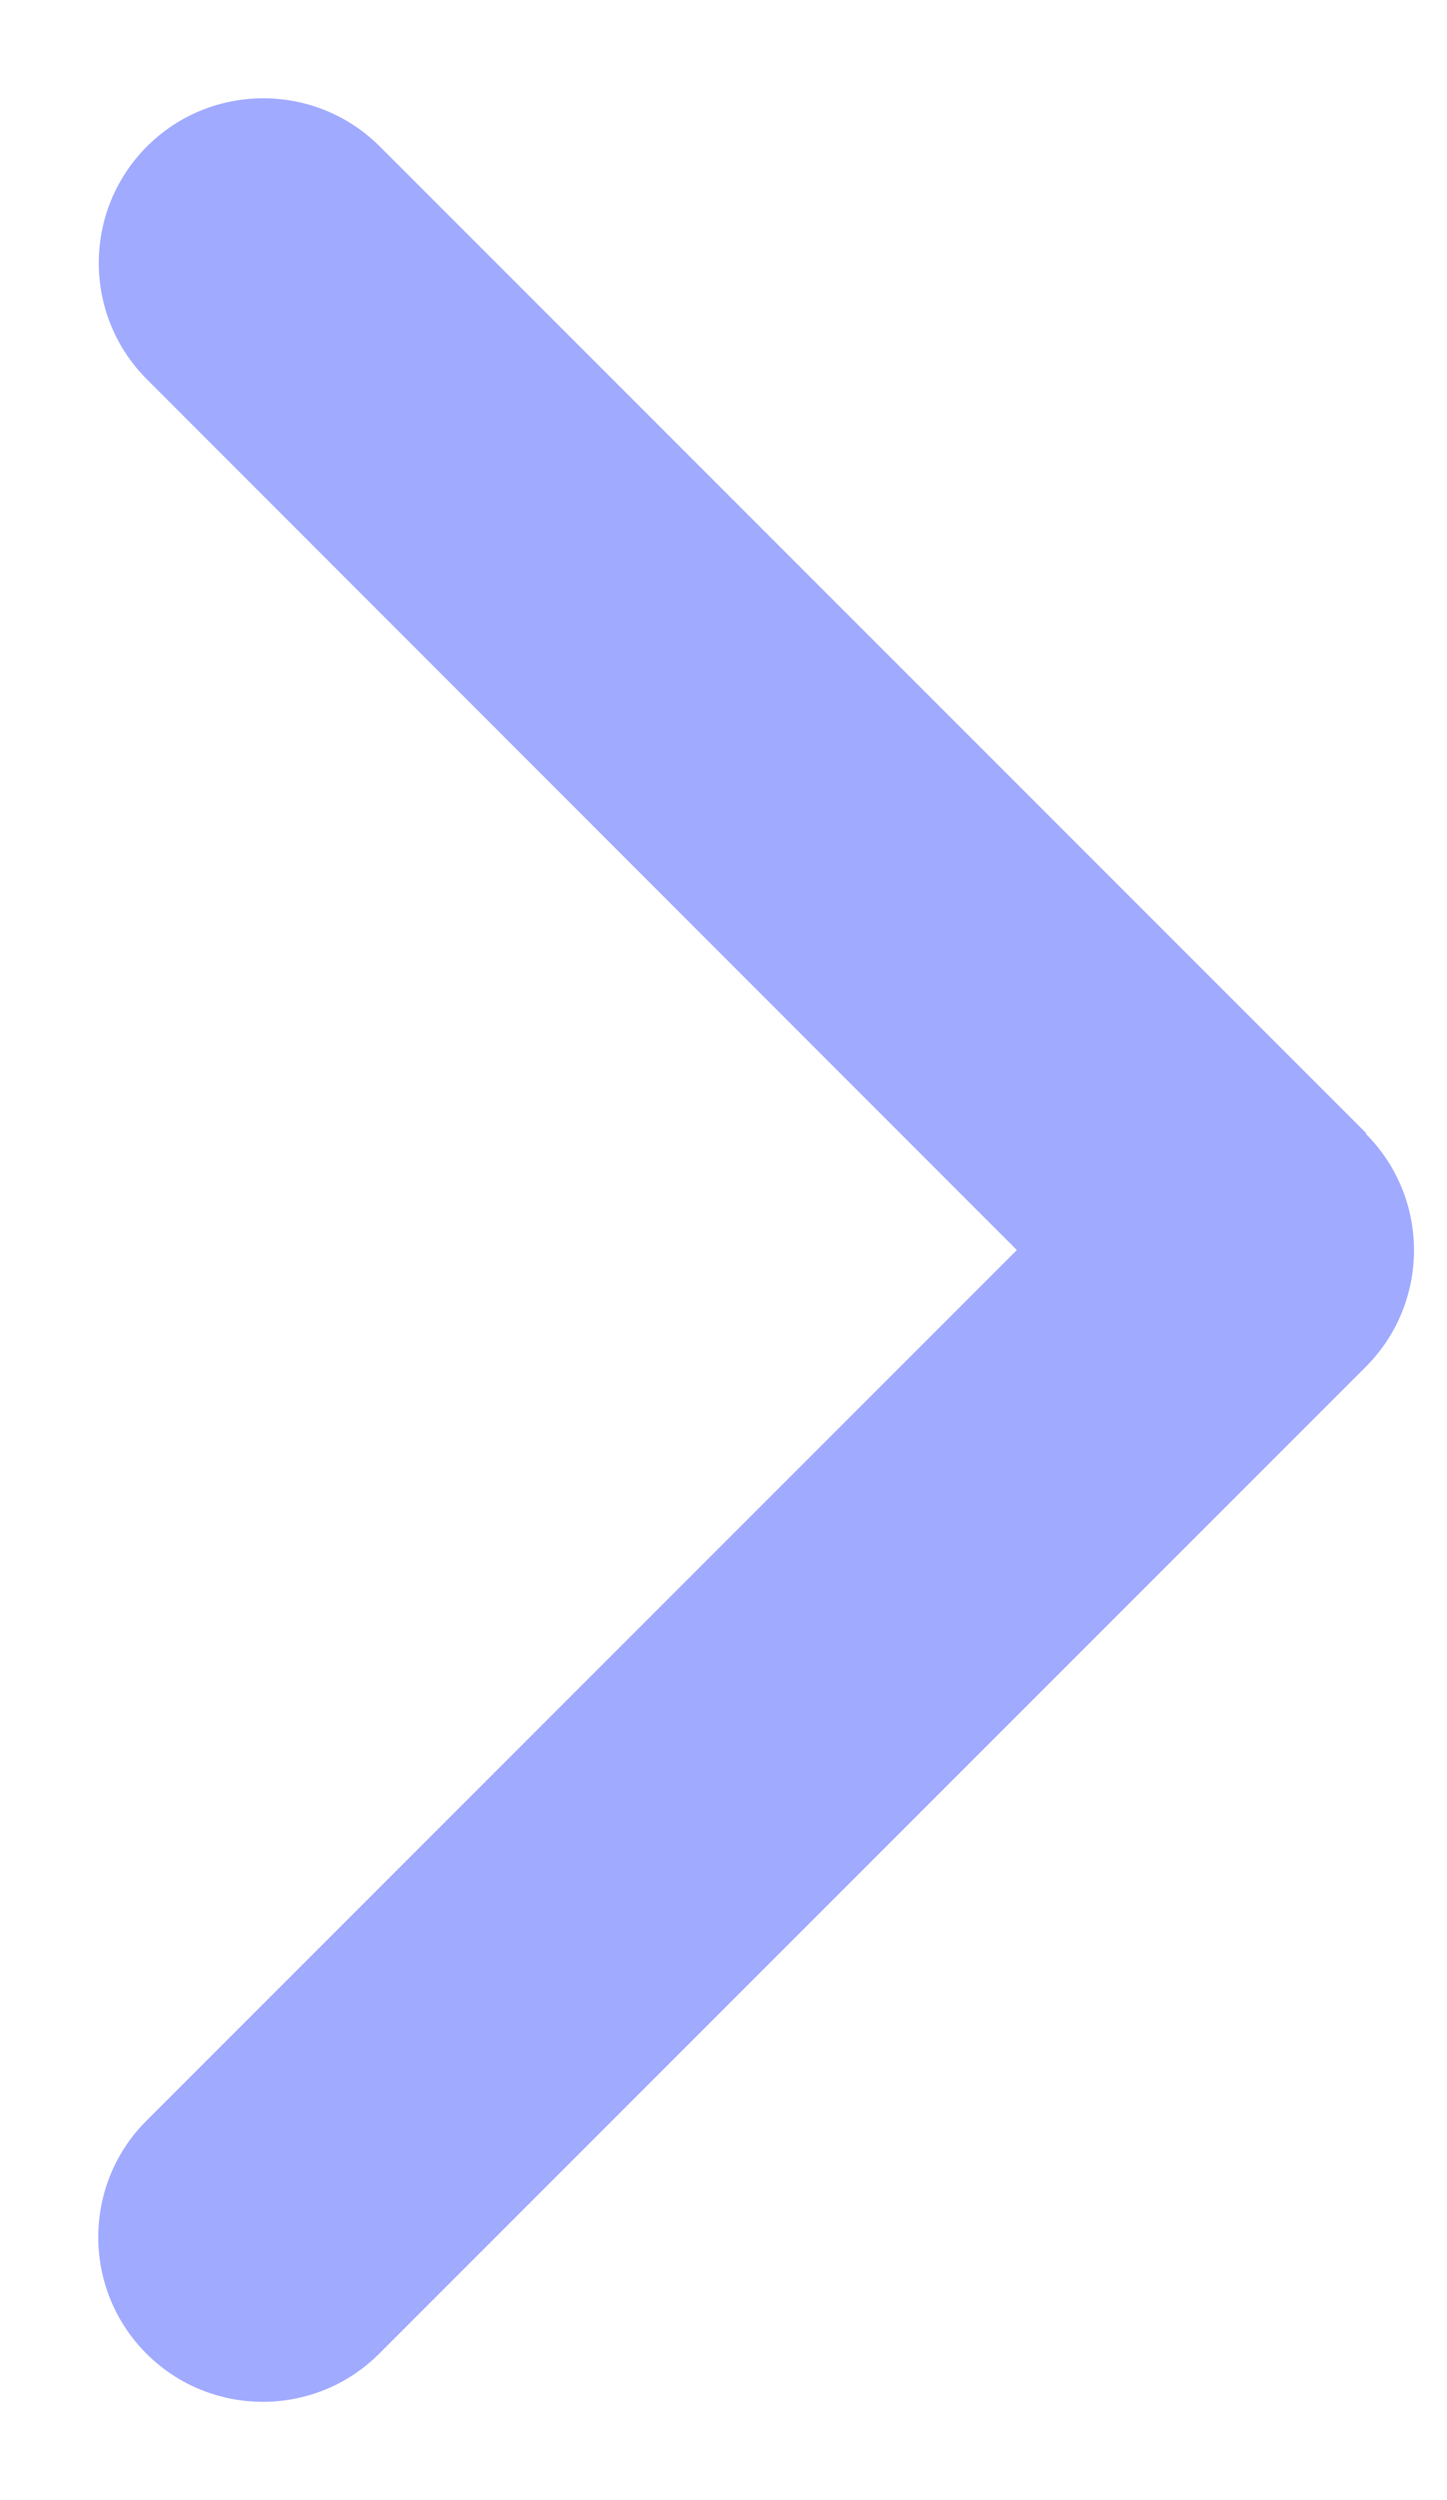 <svg width="11" height="19" viewBox="0 0 11 19" fill="none" xmlns="http://www.w3.org/2000/svg">
<path d="M10.383 8.617C10.871 9.105 10.871 9.898 10.383 10.387L2.883 17.887C2.395 18.375 1.602 18.375 1.113 17.887C0.625 17.398 0.625 16.605 1.113 16.117L7.73 9.5L1.117 2.883C0.629 2.395 0.629 1.602 1.117 1.113C1.605 0.625 2.398 0.625 2.887 1.113L10.387 8.613L10.383 8.617Z" fill="#A0AAFF"/>
</svg>
